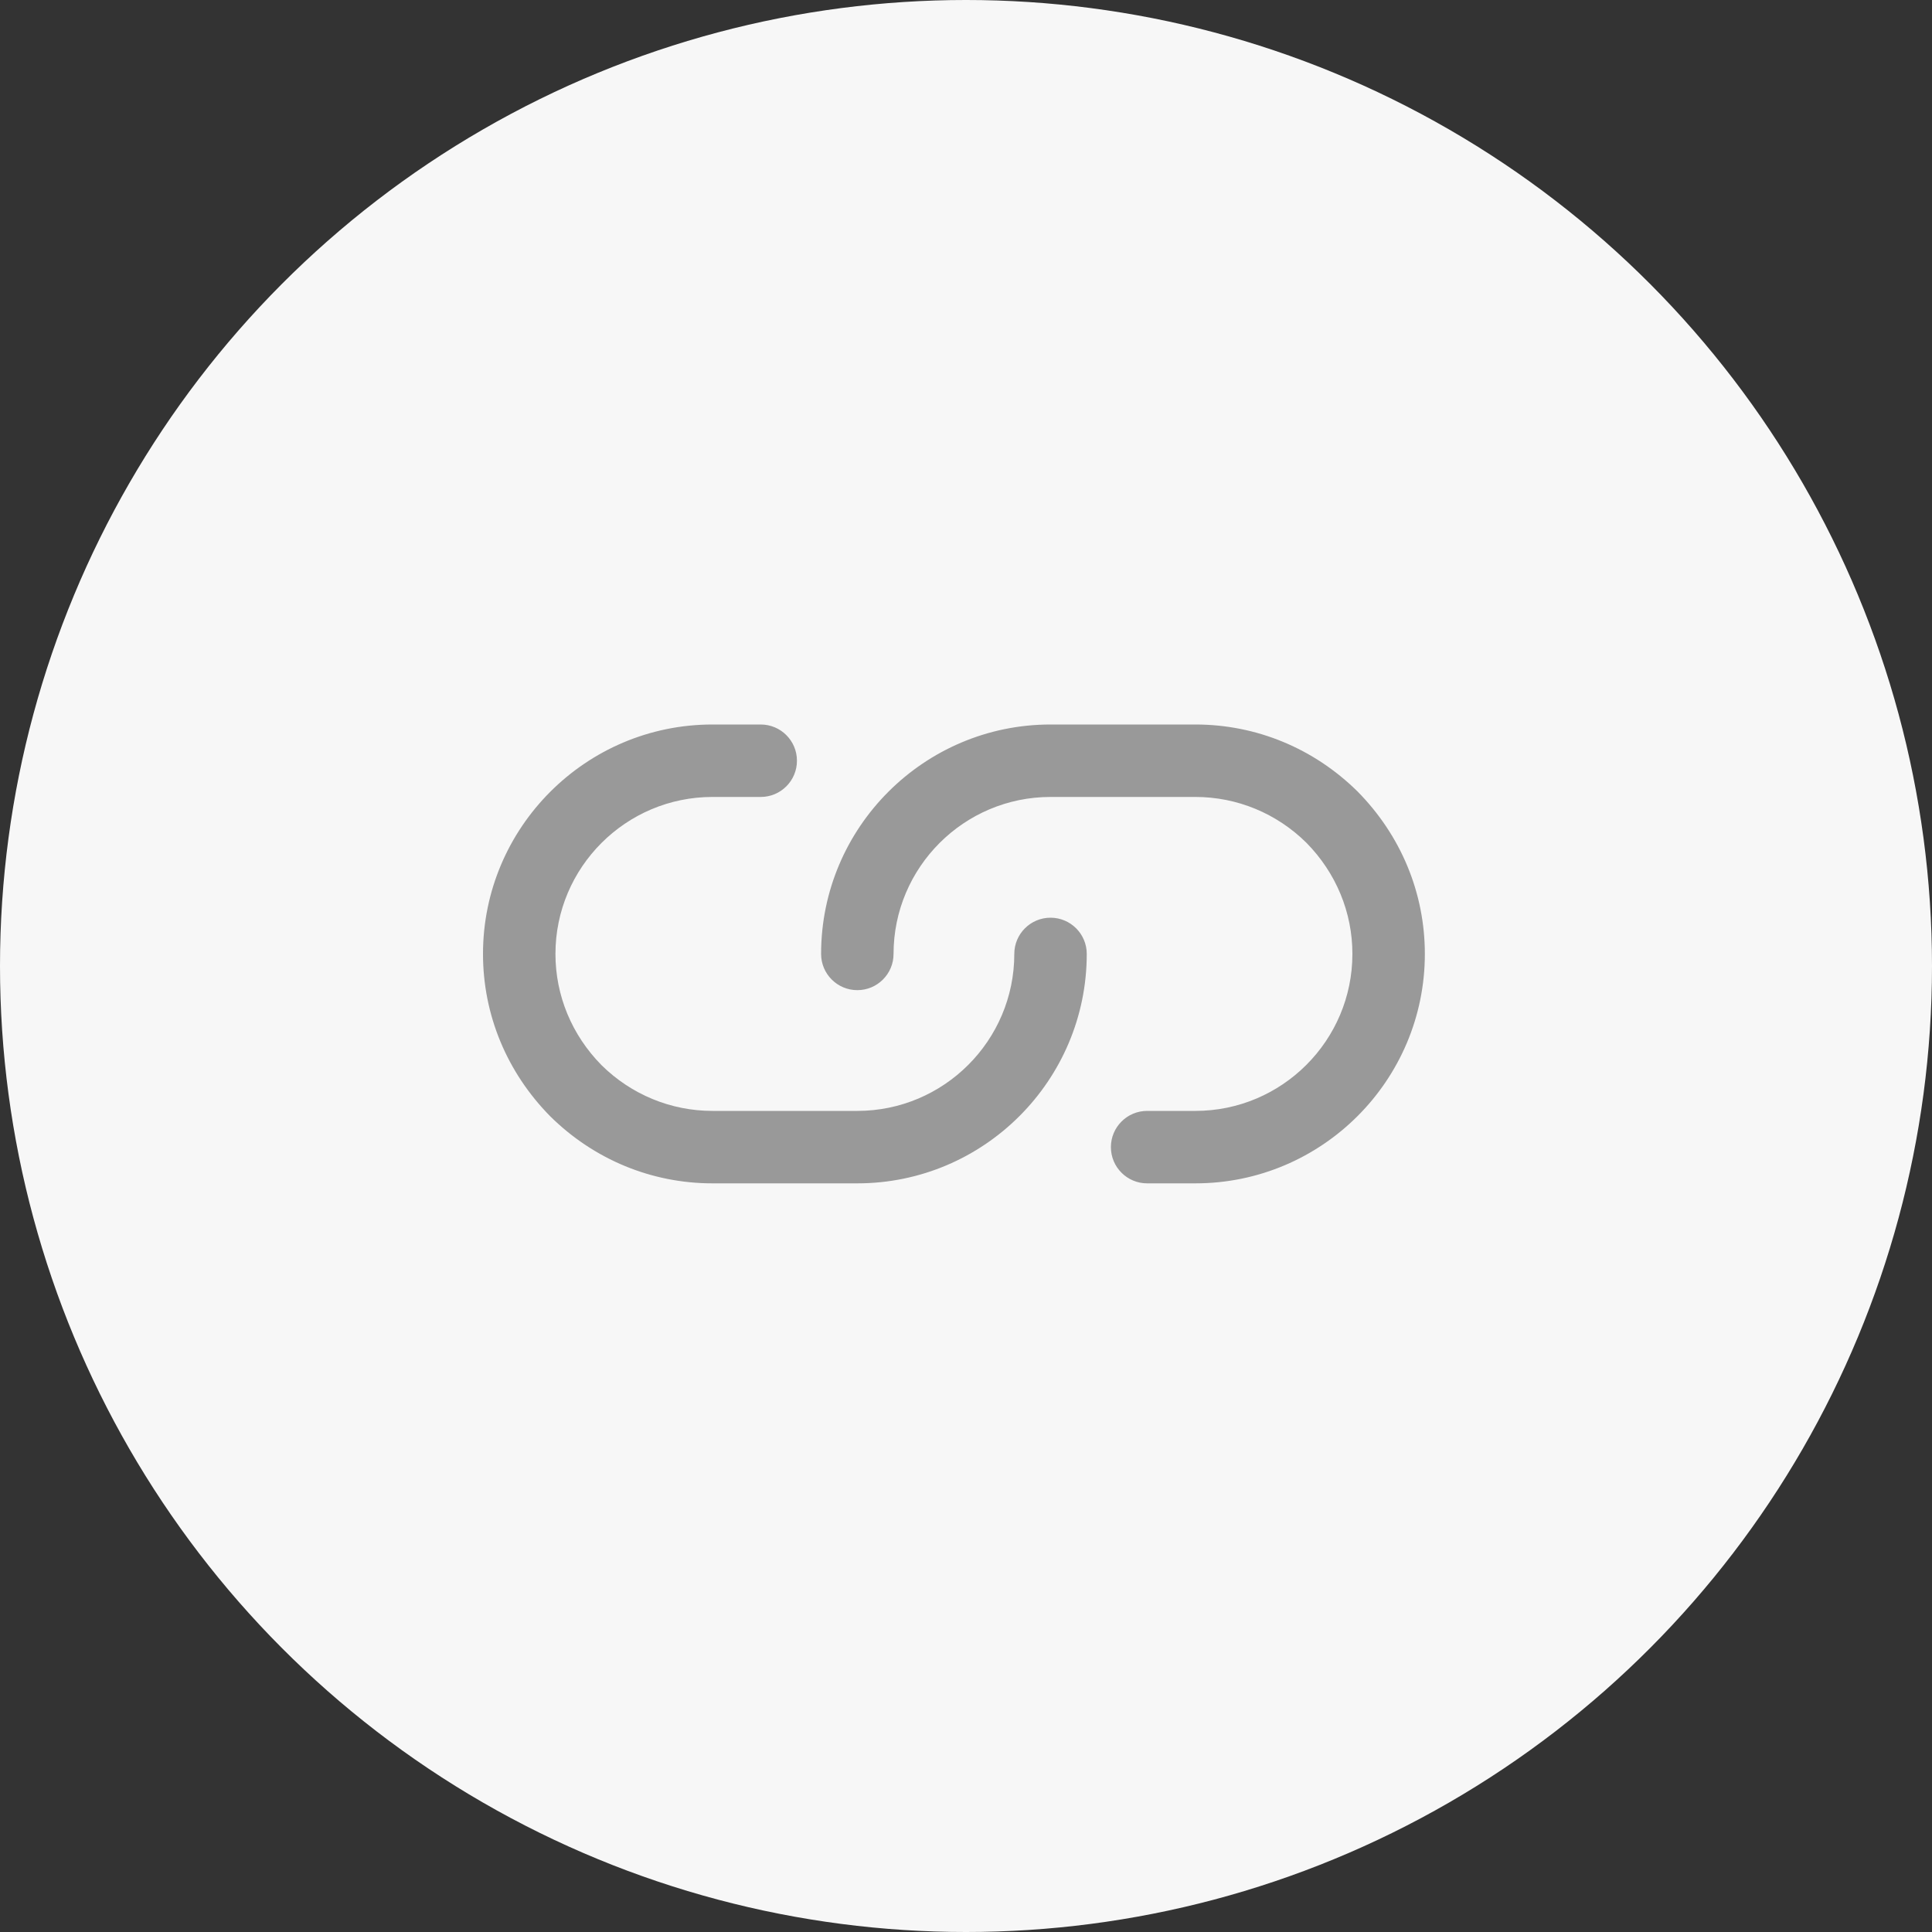 <?xml version="1.0" encoding="UTF-8"?>
<svg width="40px" height="40px" viewBox="0 0 40 40" version="1.1" xmlns="http://www.w3.org/2000/svg" xmlns:xlink="http://www.w3.org/1999/xlink">
    <rect x="0" y="0" width="40" height="40" fill="#333333" stroke="none"/>
    <title>铭刻图标</title>
    <g id="BRC20-APP更新" stroke="none" stroke-width="1" fill="none" fill-rule="evenodd">
        <g id="铭刻-铸造" transform="translate(-16, -840)">
            <g id="交易记录" transform="translate(0, 541)">
                <g id="铭刻图标" transform="translate(16, 299)">
                    <circle id="椭圆形" fill="#F7F7F7" cx="20" cy="20" r="20"></circle>
                    <path d="M29.5,19.75 C29.5,18.492 29.008,17.3 28.106,16.386 C27.2,15.492 26.008,15 24.75,15 L21.75,15 C19.131,15 17,17.131 17,19.75 C17,20.164 17.336,20.5 17.75,20.5 C18.164,20.5 18.5,20.164 18.5,19.75 C18.5,17.958 19.958,16.5 21.75,16.5 L24.75,16.5 C25.611,16.5 26.43,16.839 27.046,17.447 C27.661,18.071 28,18.888 28,19.75 C28,21.542 26.542,23 24.75,23 L23.75,23 C23.336,23 23,23.336 23,23.75 C23,24.164 23.336,24.5 23.75,24.5 L24.75,24.5 C27.369,24.5 29.5,22.369 29.5,19.75 M17.75,24.5 L14.75,24.5 C13.492,24.5 12.3,24.008 11.394,23.114 C10.492,22.2 10,21.008 10,19.75 C10,17.131 12.131,15 14.75,15 L15.75,15 C16.164,15 16.5,15.336 16.5,15.75 C16.5,16.164 16.164,16.5 15.75,16.5 L14.75,16.5 C12.958,16.5 11.5,17.958 11.5,19.75 C11.5,20.612 11.839,21.429 12.454,22.053 C13.07,22.661 13.889,23 14.75,23 L17.75,23 C19.542,23 21,21.542 21,19.75 C21,19.336 21.336,19 21.75,19 C22.164,19 22.5,19.336 22.5,19.75 C22.5,22.369 20.369,24.5 17.75,24.5" id="Fill-1" fill="#999999"></path>
                </g>
            </g>
        </g>
    </g>
</svg>